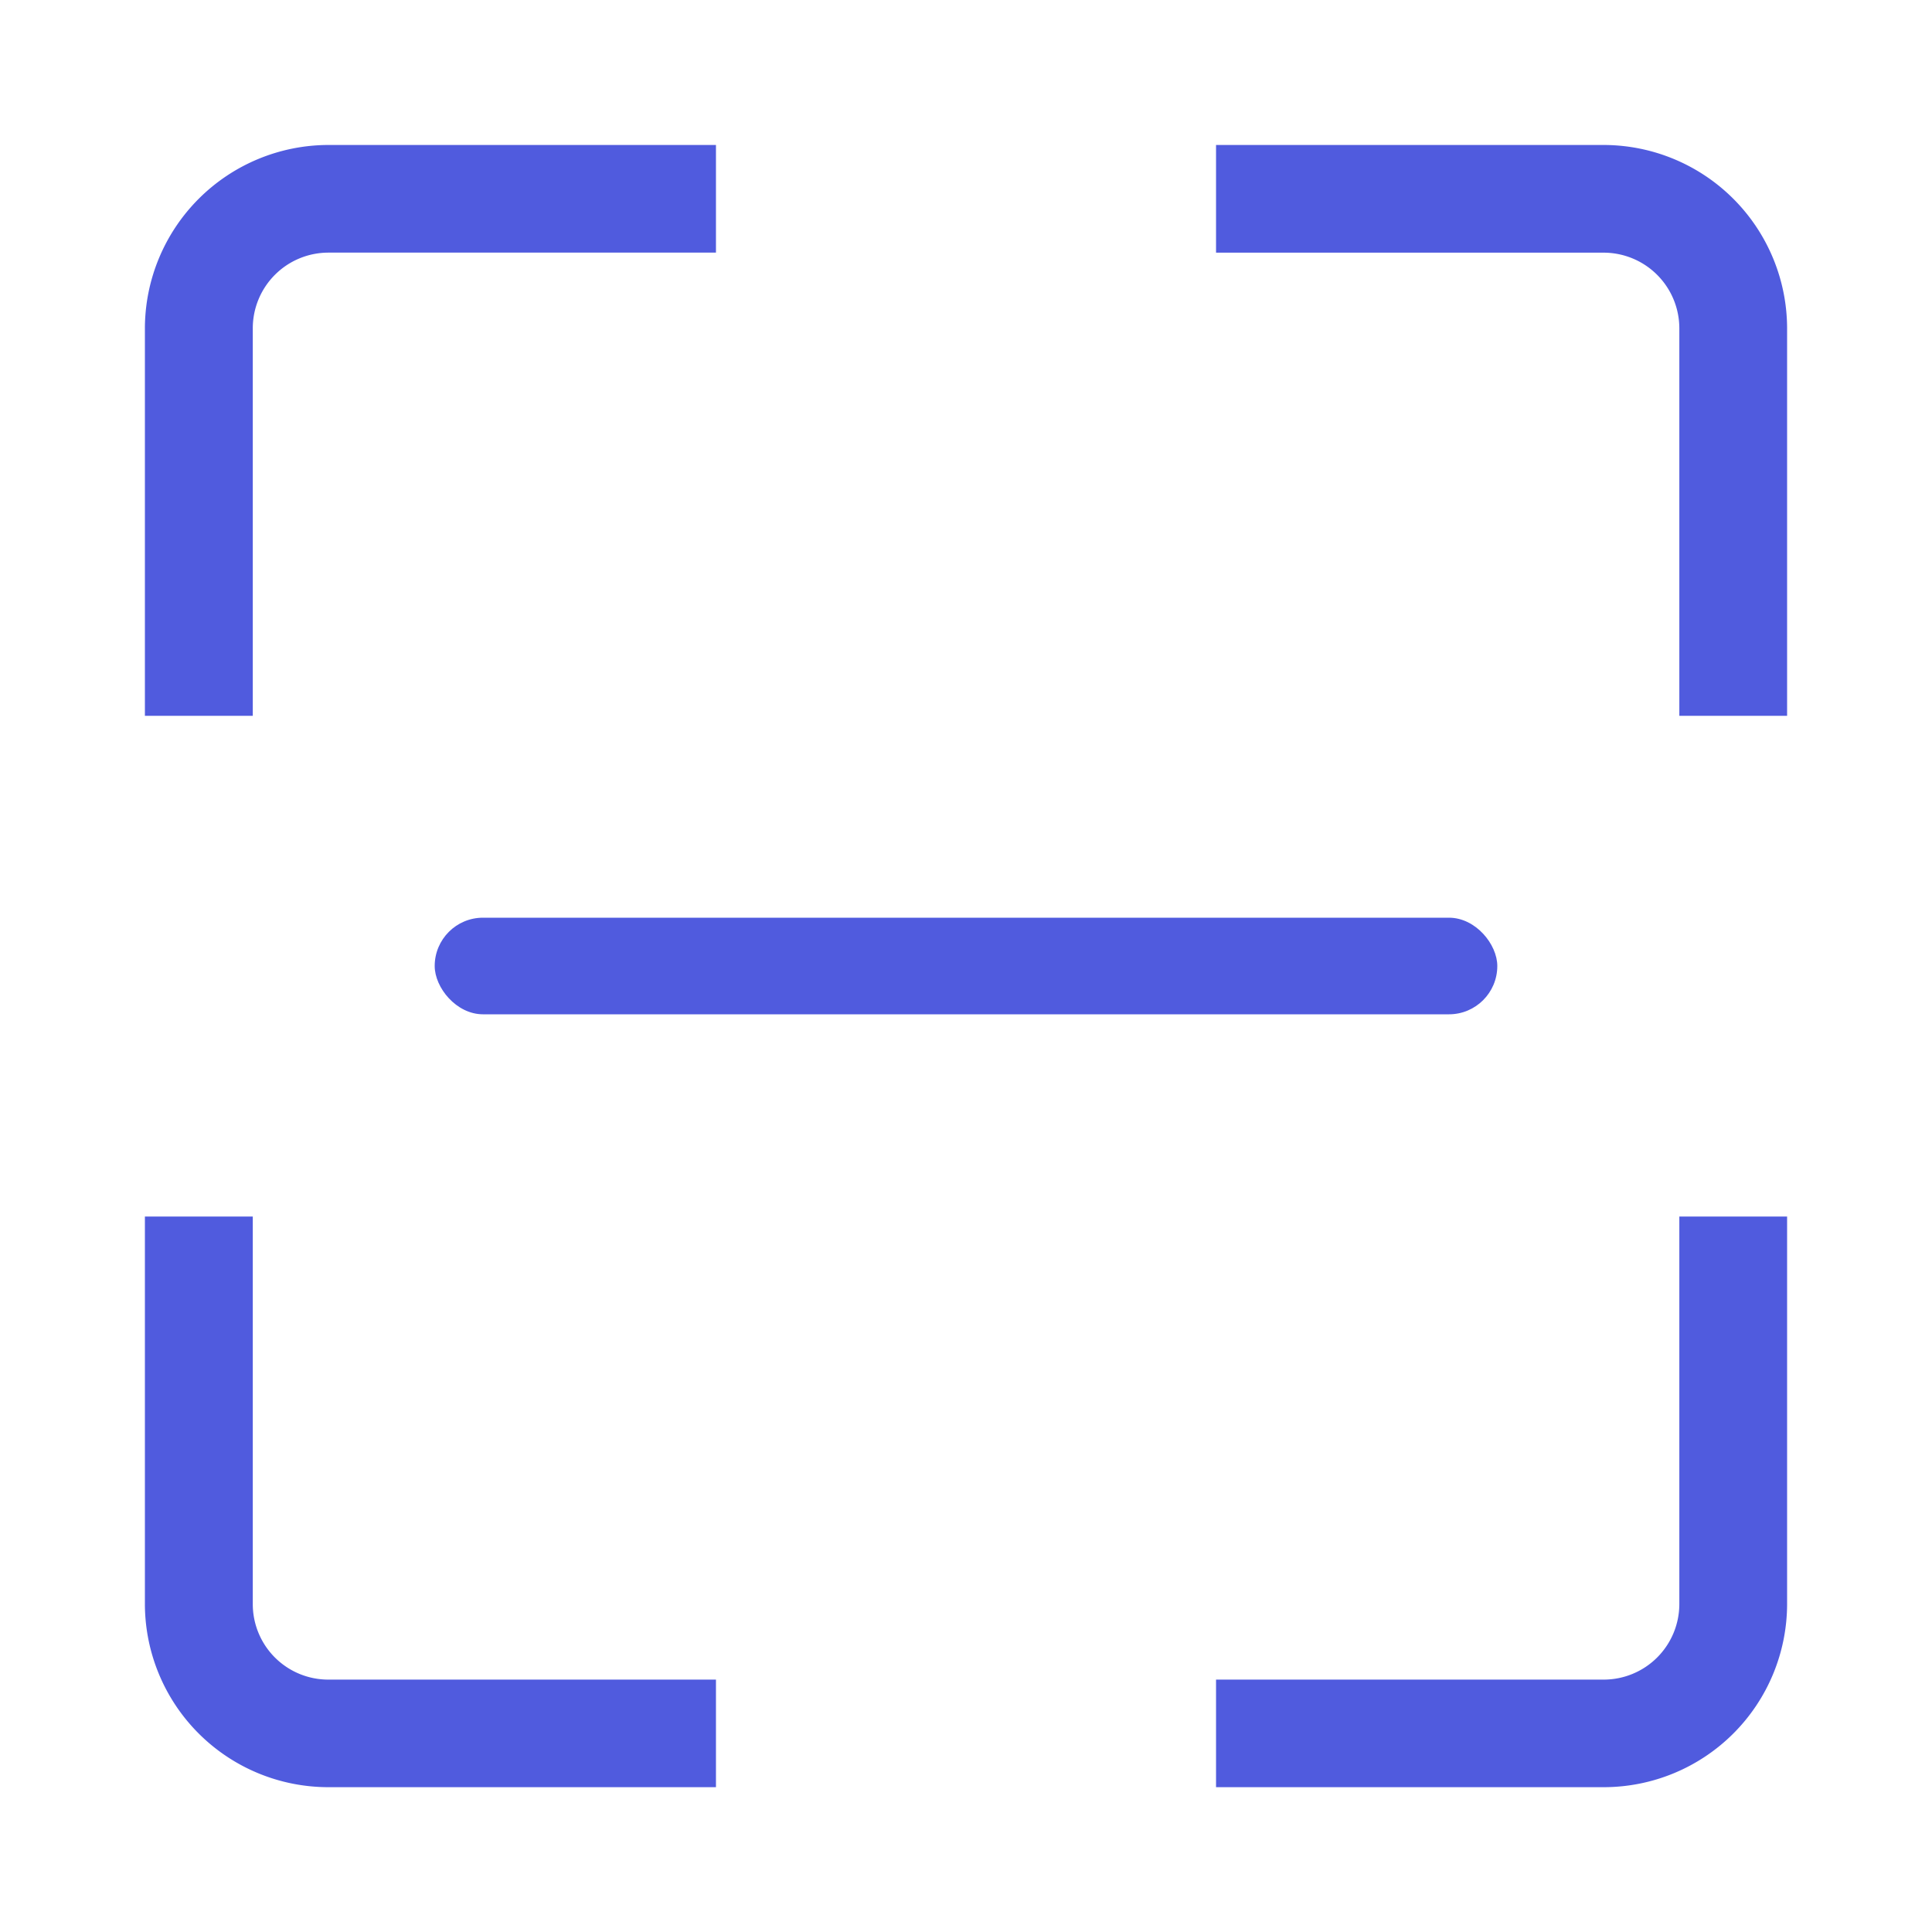 <svg id="icon_scan_code" xmlns="http://www.w3.org/2000/svg" width="50" height="50" viewBox="0 0 50 50">
  <rect id="矩形_1033" data-name="矩形 1033" width="50" height="50" fill="#505bde" opacity="0"/>
  <path id="联合_5" data-name="联合 5" d="M27.721,42.5V39.716H37.758a1.957,1.957,0,0,0,1.953-1.958V27.732H42.5V37.758A4.746,4.746,0,0,1,37.758,42.5Zm-22.979,0A4.748,4.748,0,0,1,0,37.758V27.732H2.792V37.758a1.954,1.954,0,0,0,1.951,1.958H14.779V42.5ZM39.711,14.773V4.745a1.96,1.96,0,0,0-1.953-1.958H27.721V0H37.758A4.753,4.753,0,0,1,42.5,4.745V14.773ZM0,14.773V4.745A4.755,4.755,0,0,1,4.742,0H14.779V2.786H4.742A1.958,1.958,0,0,0,2.792,4.745V14.773Z" transform="translate(3.75 3.752)" fill="#505bde" opacity="0.995"/>
  <rect id="矩形_1053" data-name="矩形 1053" width="27.5" height="2.5" rx="1.25" transform="translate(11.25 23.75)" fill="#505bde"/>
</svg>
